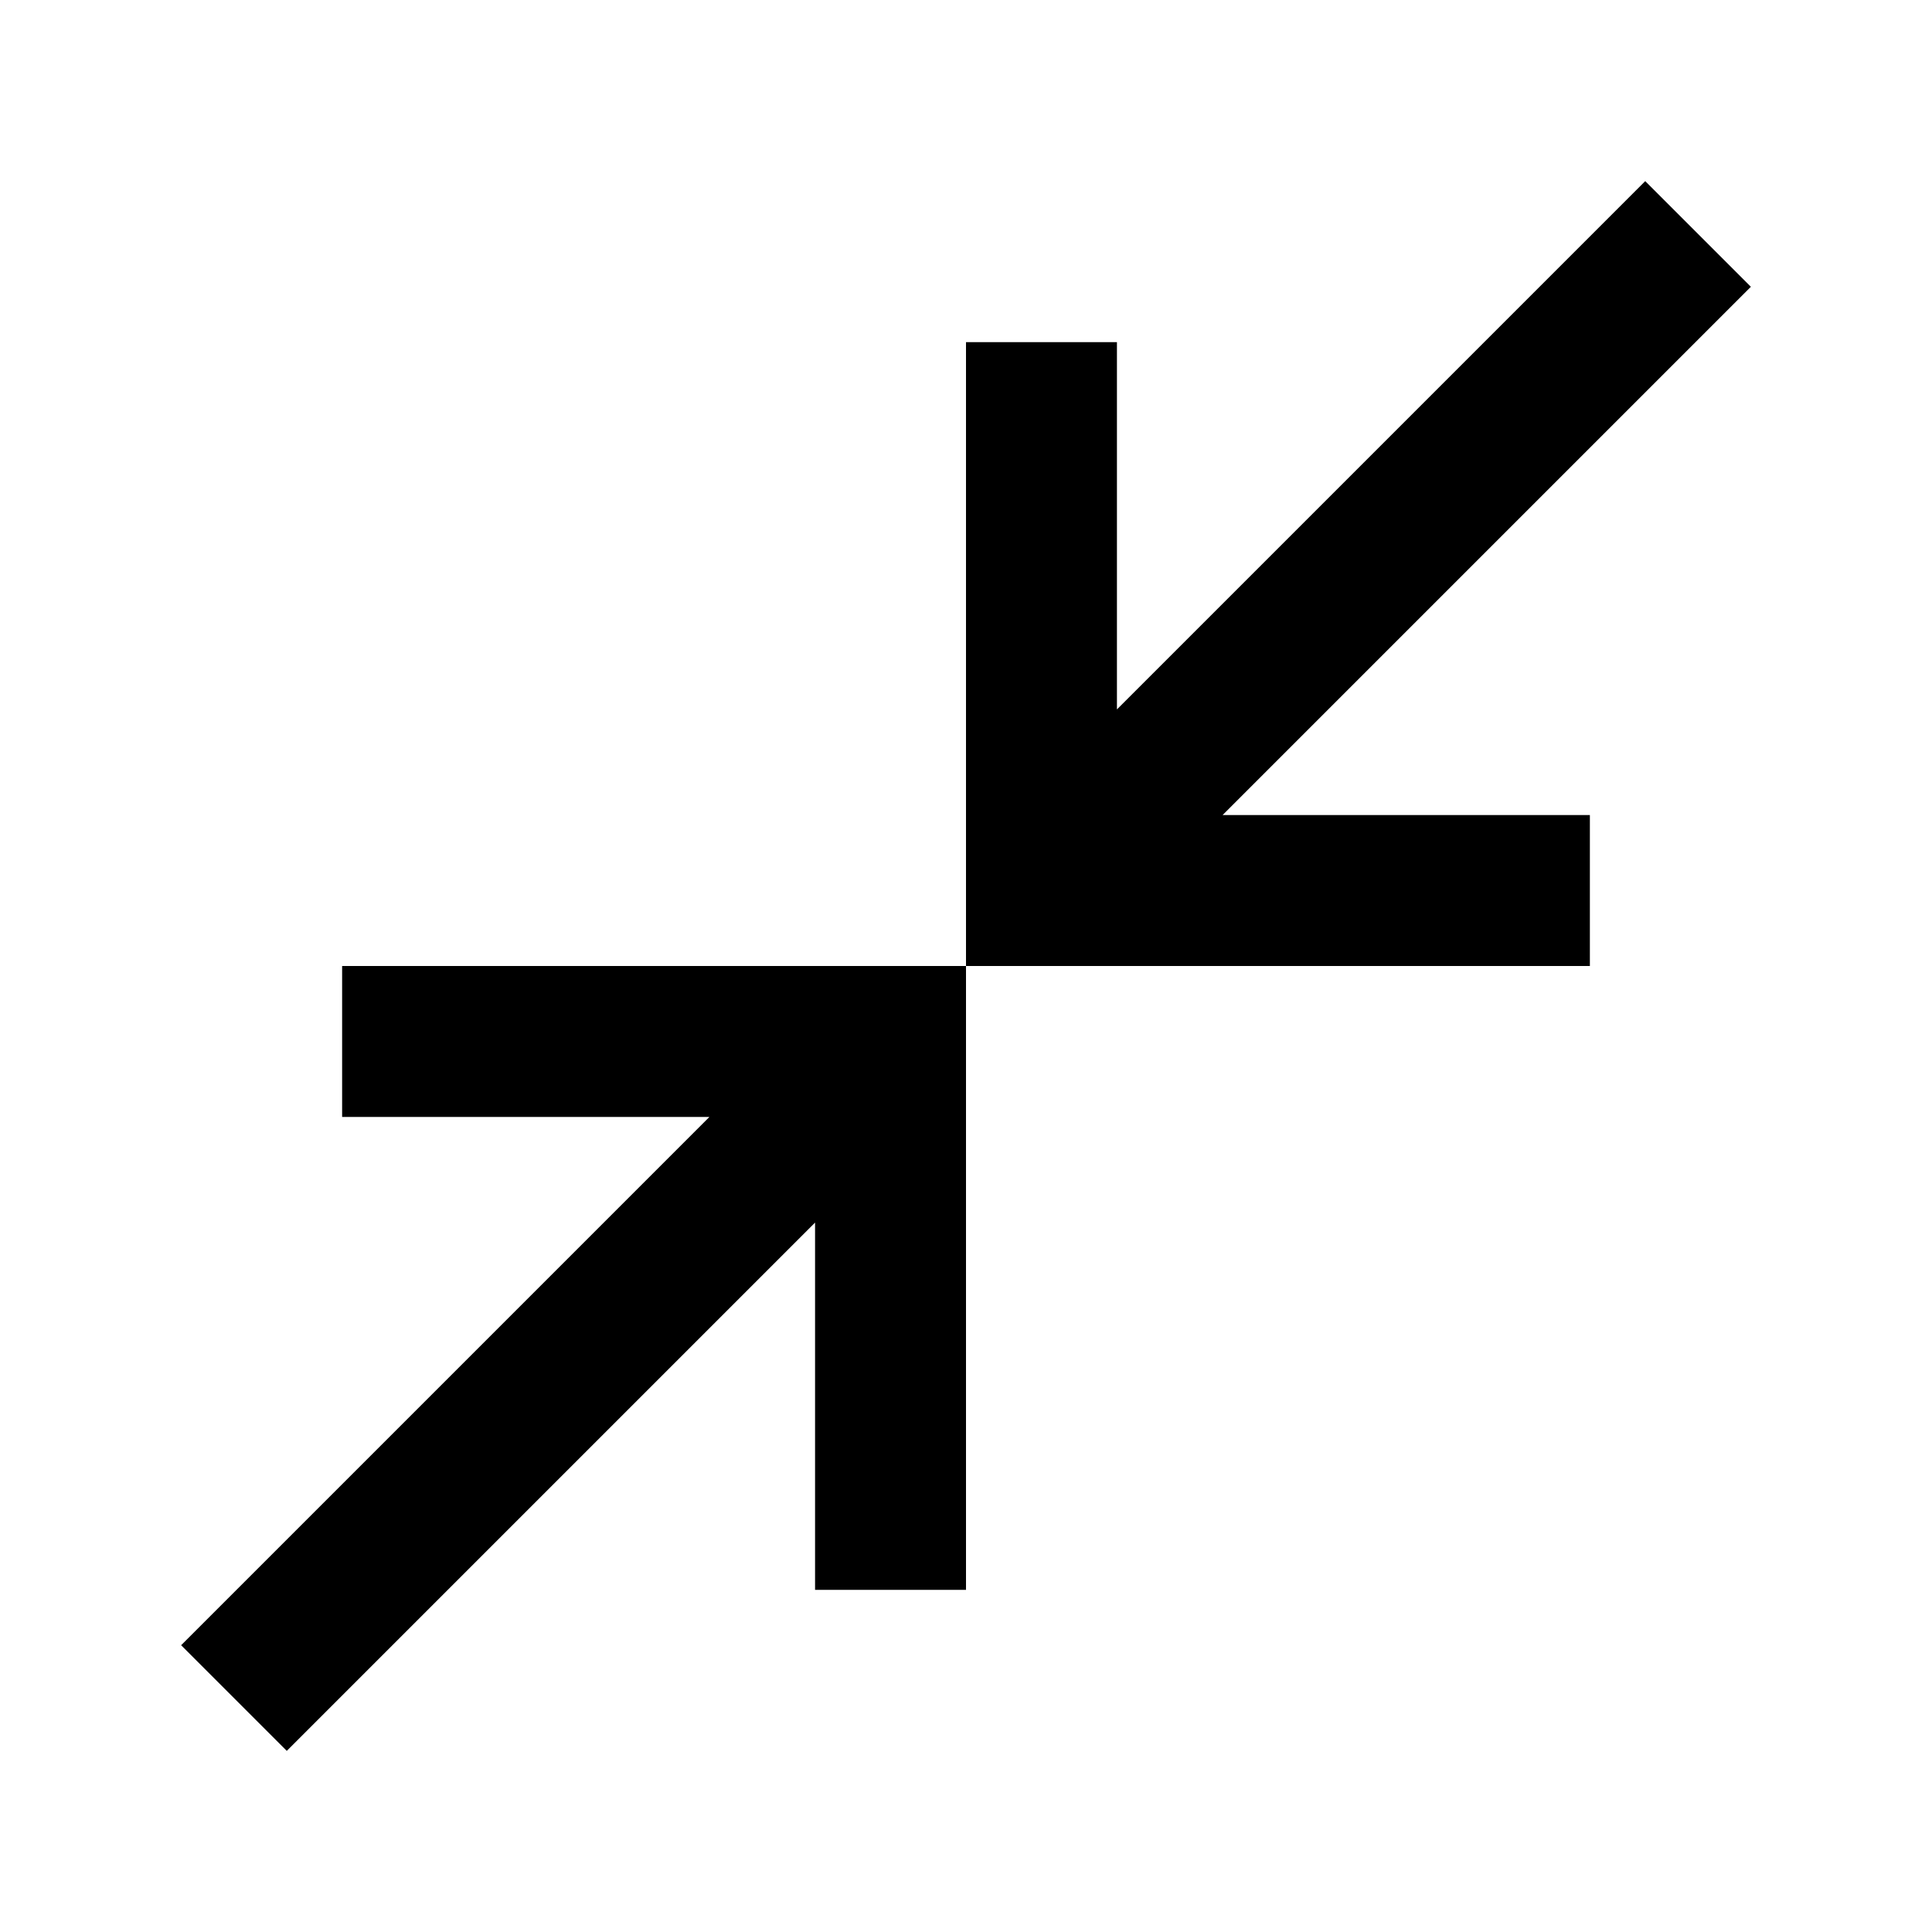 <svg xmlns="http://www.w3.org/2000/svg" height="24" viewBox="0 -960 960 960" width="24"><path d="M142.5-90 90-142.5 352.5-405H170v-75h310v310h-75v-182.5L142.5-90ZM480-480v-310h75v182.5L817.5-870l52.5 52.5L607.5-555H790v75H480Z"/></svg>